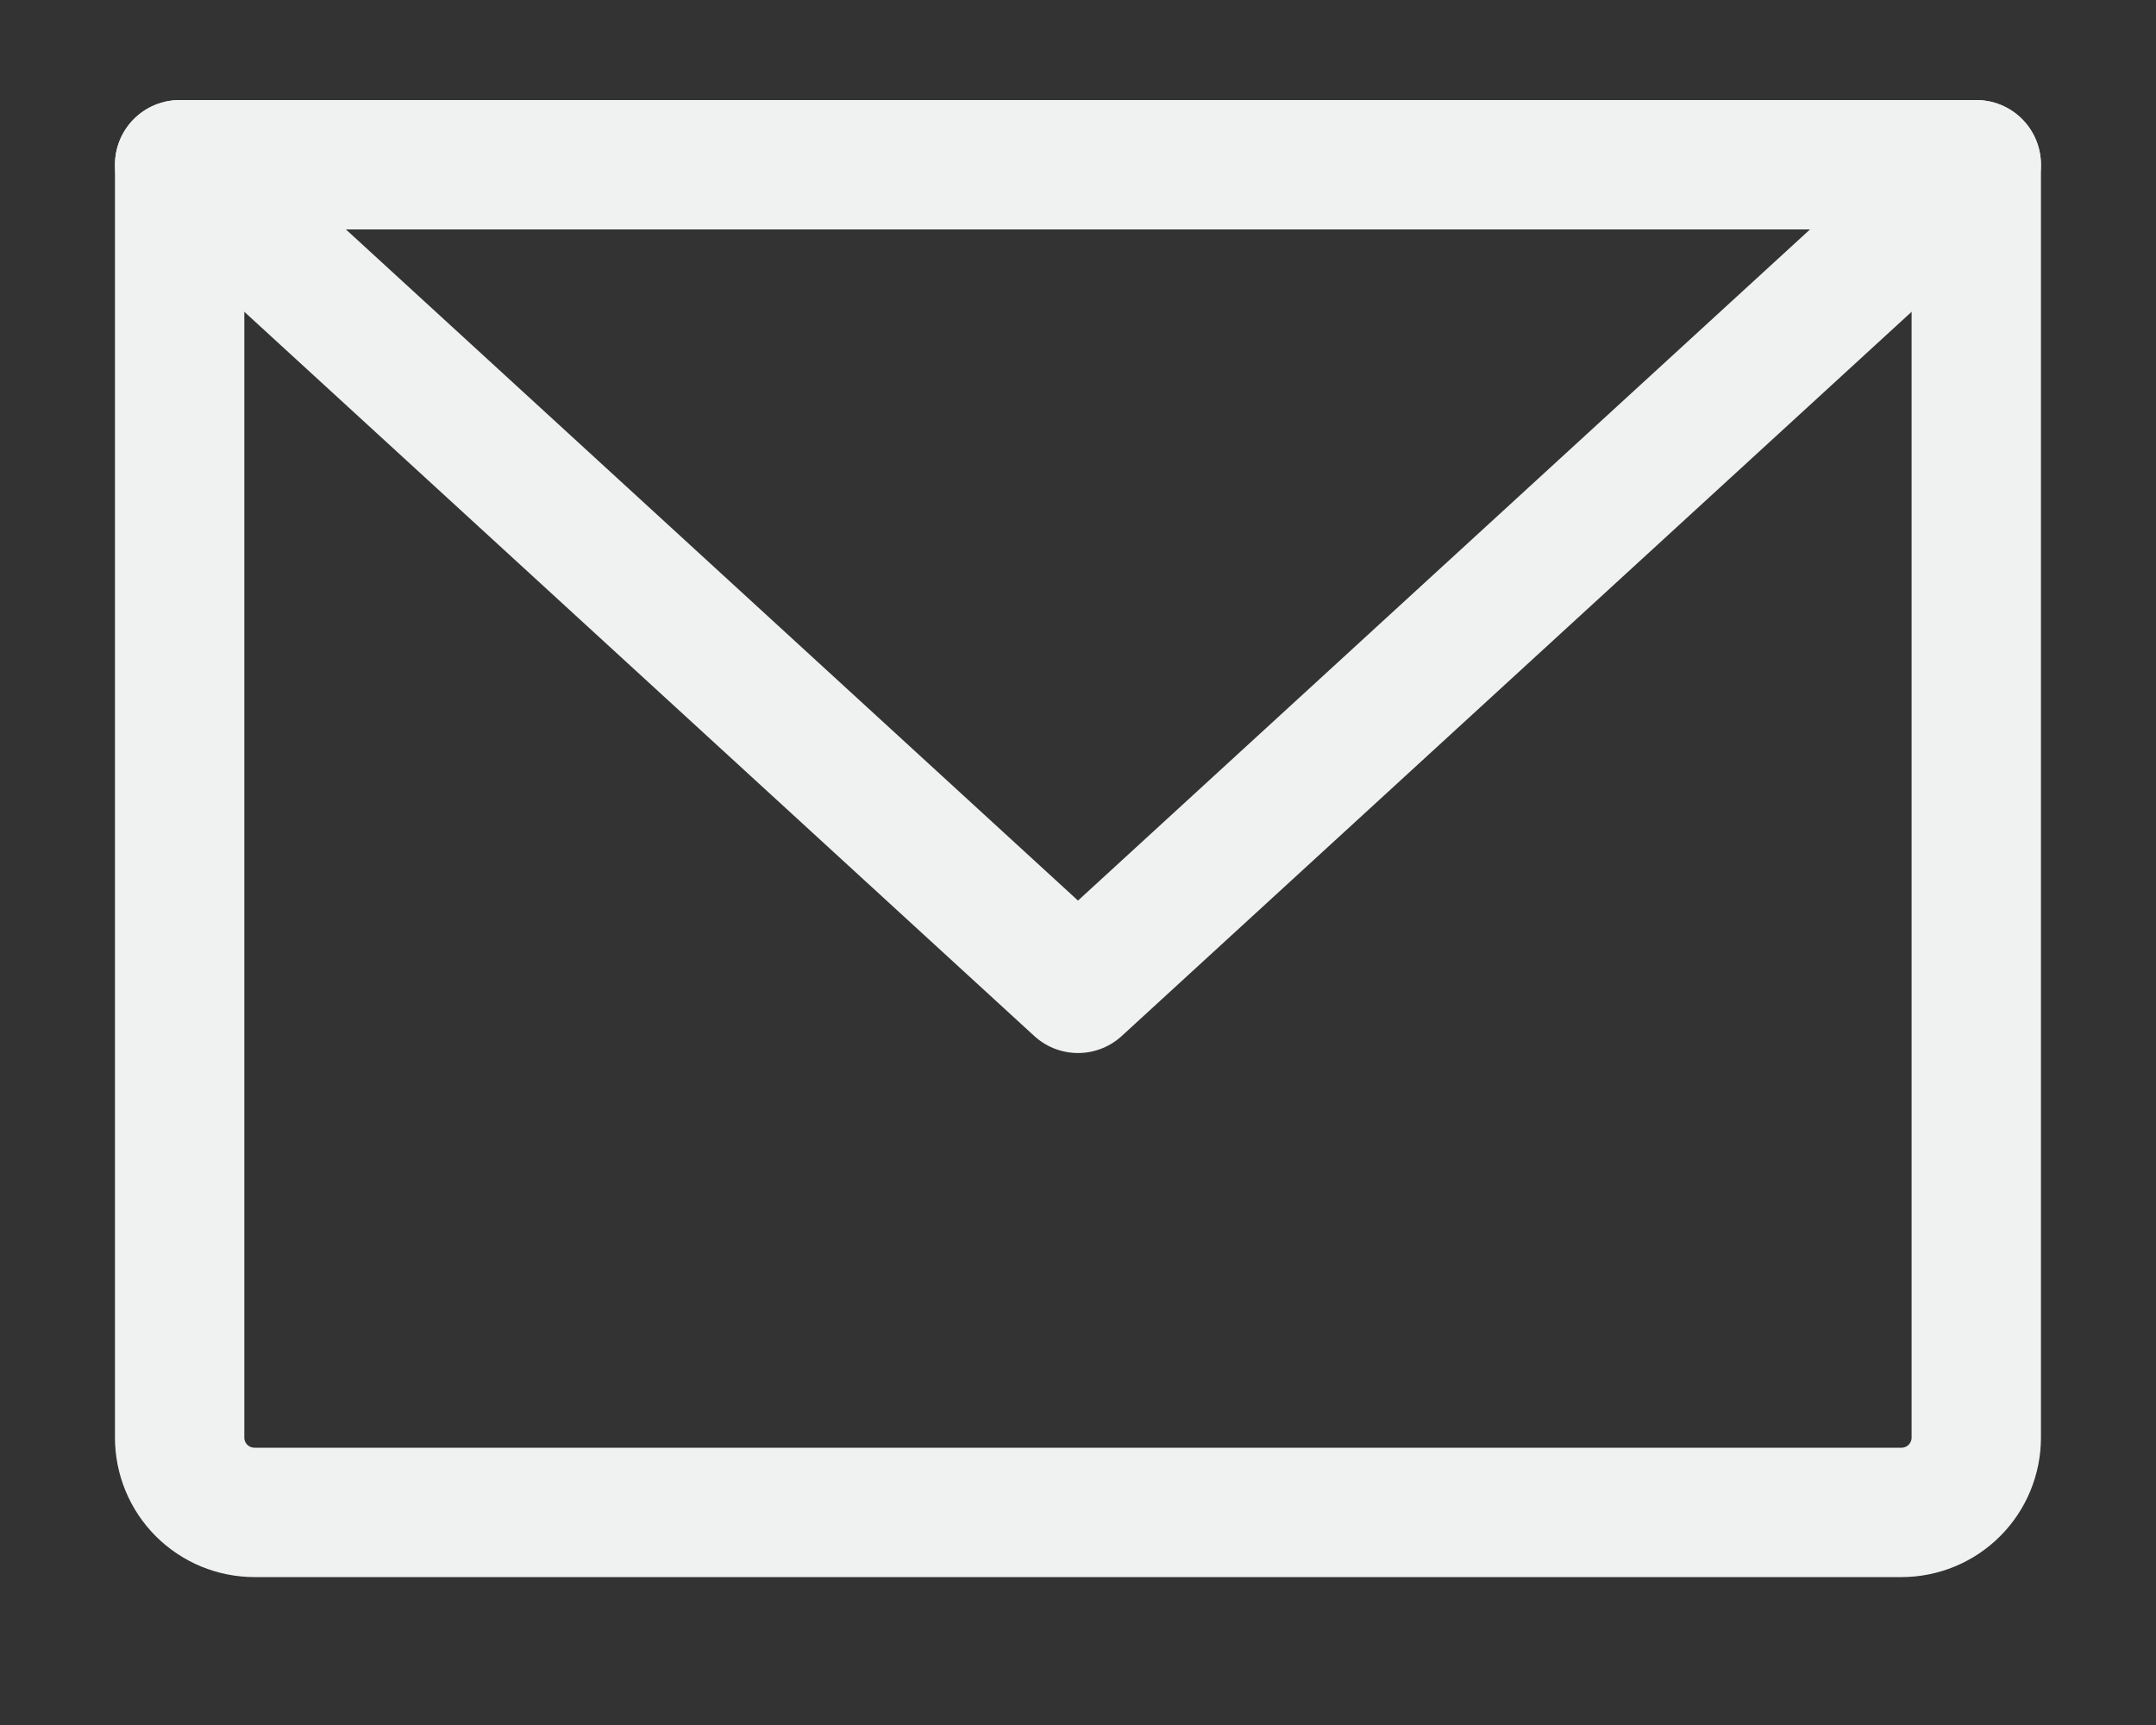 <svg width="25" height="20" viewBox="0 0 25 20" fill="none" xmlns="http://www.w3.org/2000/svg">
<rect x="0" y="0" width="25" height="20" fill="#333333" stroke="none"/>
<path d="M2.083 1.91H22.916V16.667C22.916 16.897 22.825 17.118 22.662 17.281C22.499 17.444 22.279 17.535 22.048 17.535H2.951C2.721 17.535 2.5 17.444 2.337 17.281C2.174 17.118 2.083 16.897 2.083 16.667V1.91Z" stroke="#F0F1F1" stroke-width="1.5" stroke-linecap="round" stroke-linejoin="round"/>
<path d="M22.916 1.91L12.5 11.459L2.083 1.91" stroke="#F0F1F1" stroke-width="1.5" stroke-linecap="round" stroke-linejoin="round"/>
</svg>
